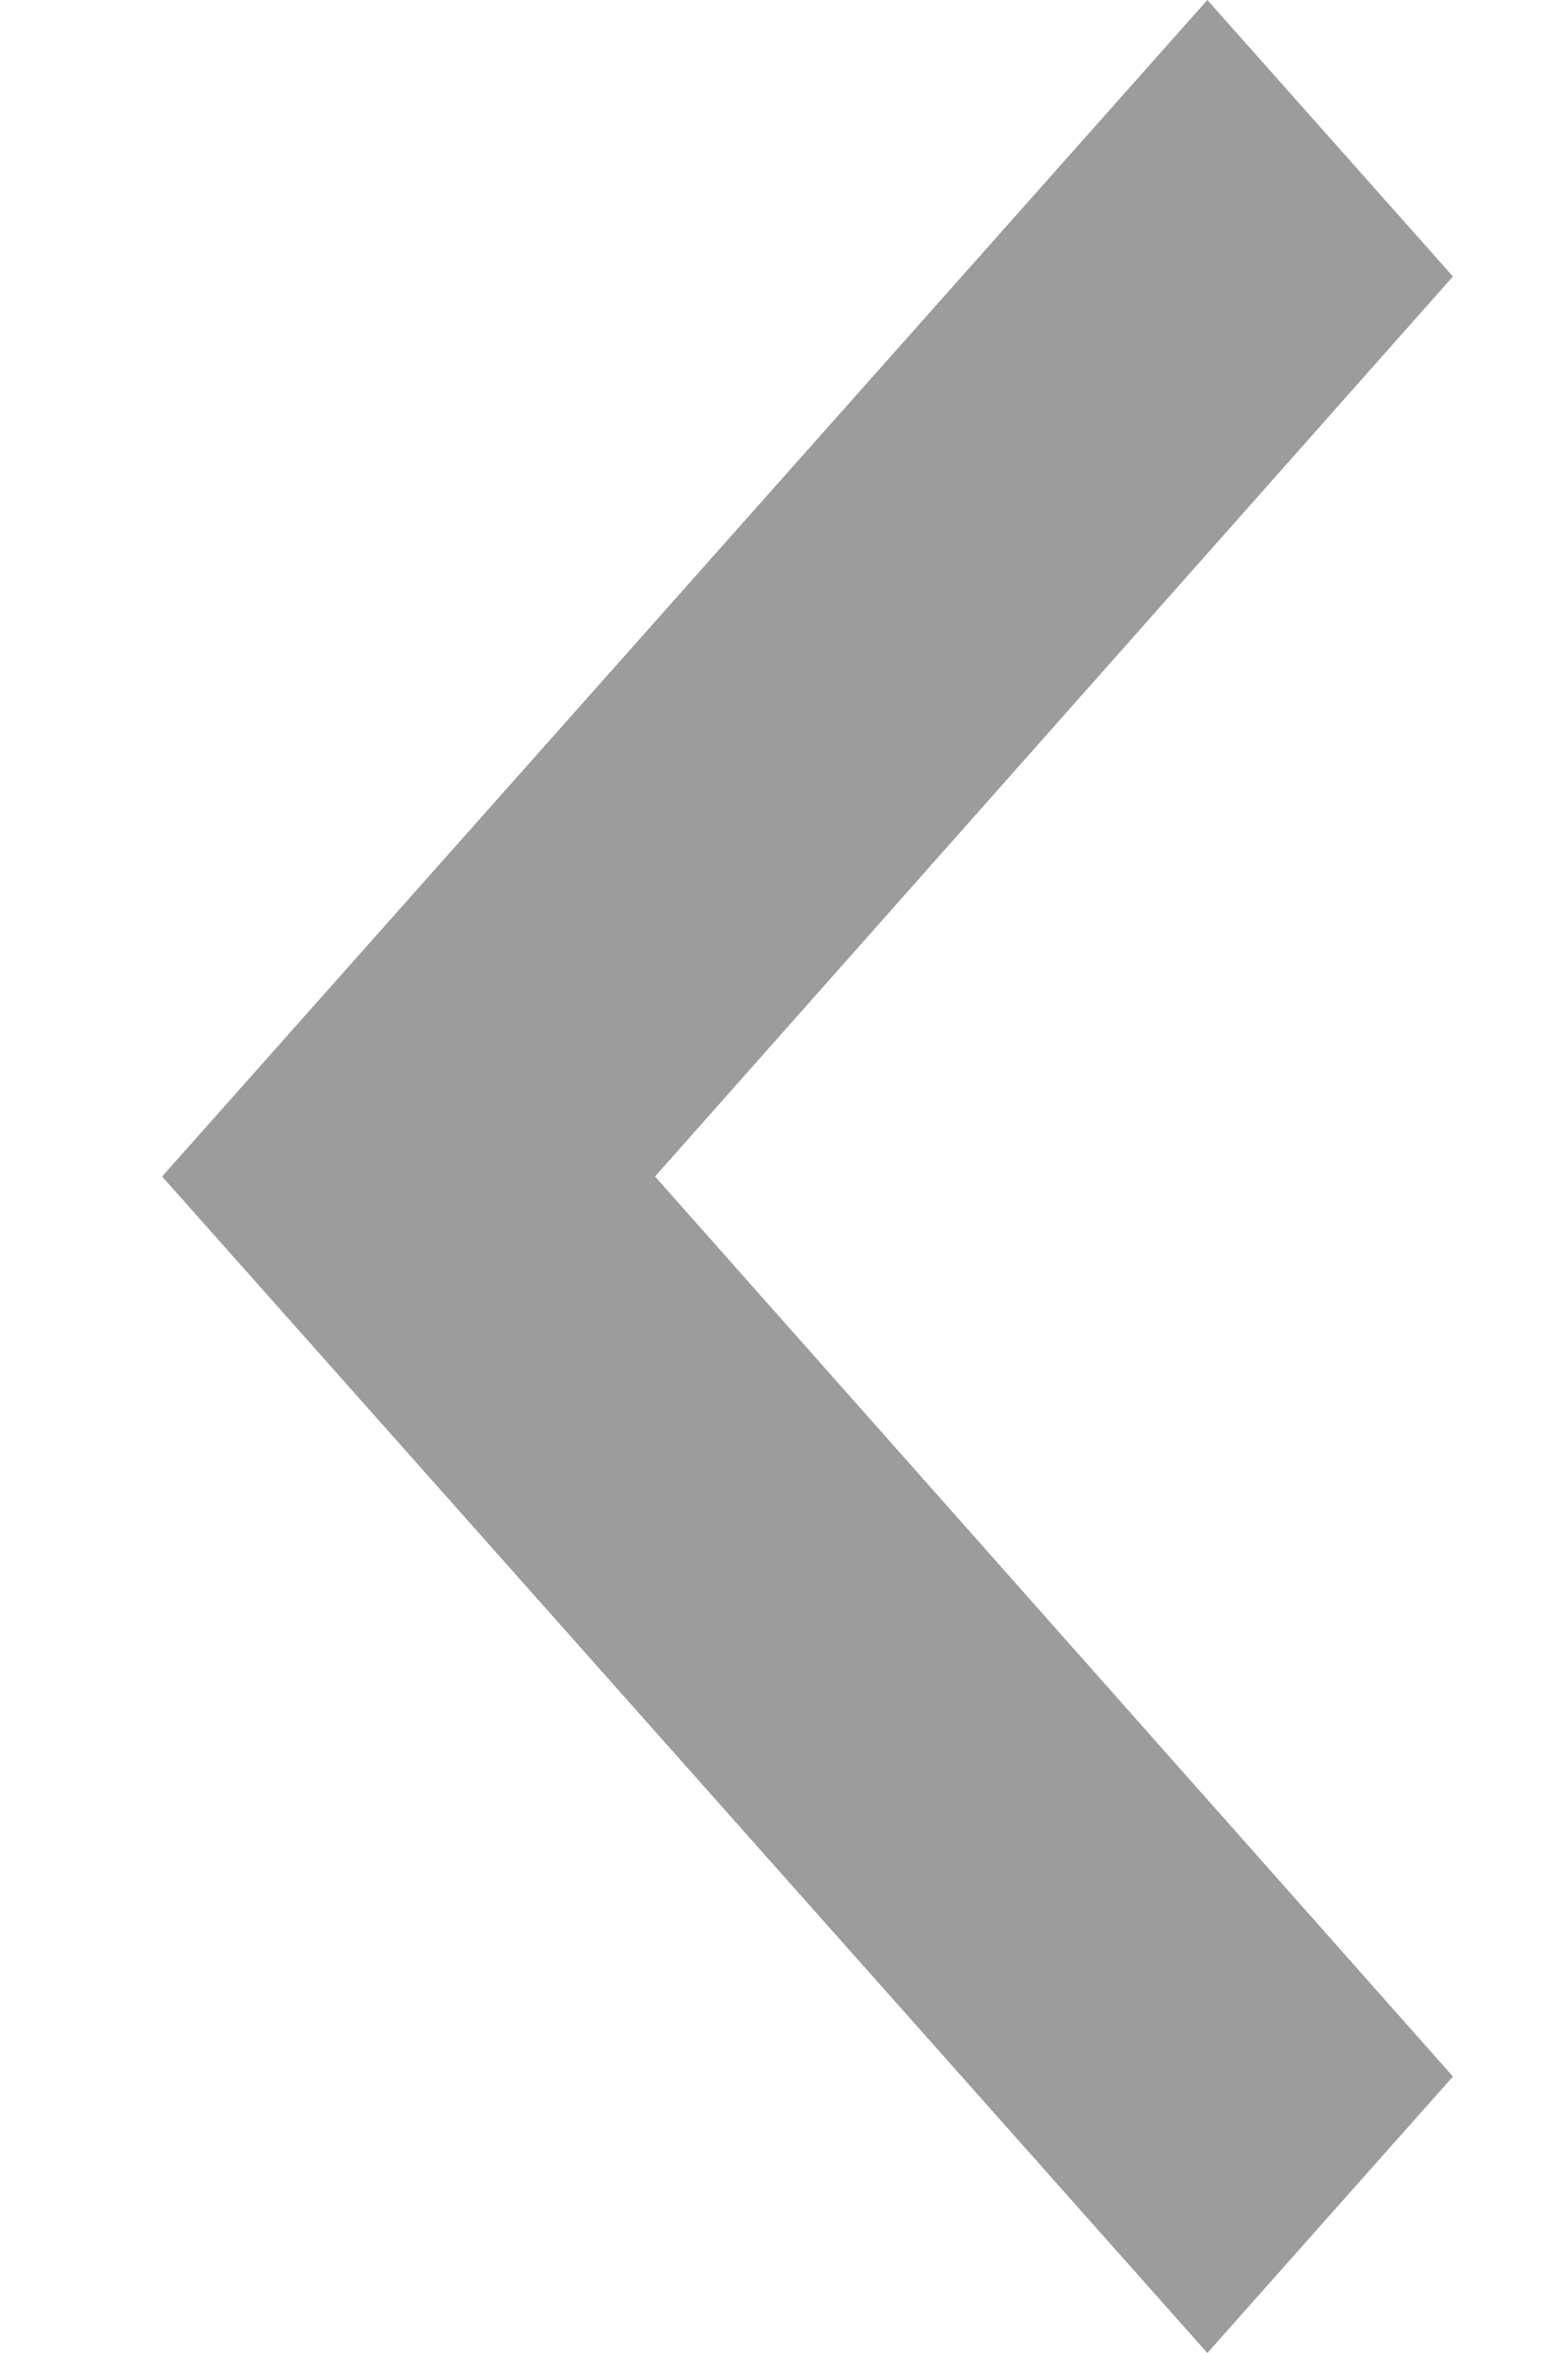 <svg width="8" height="12" viewBox="0 0 8 12" fill="none" xmlns="http://www.w3.org/2000/svg">
<path d="M7.413 10.59L3.342 6L7.413 1.41L6.16 -6.77203e-08L0.827 6L6.16 12L7.413 10.59Z" fill="#9C9C9D"/>
</svg>
